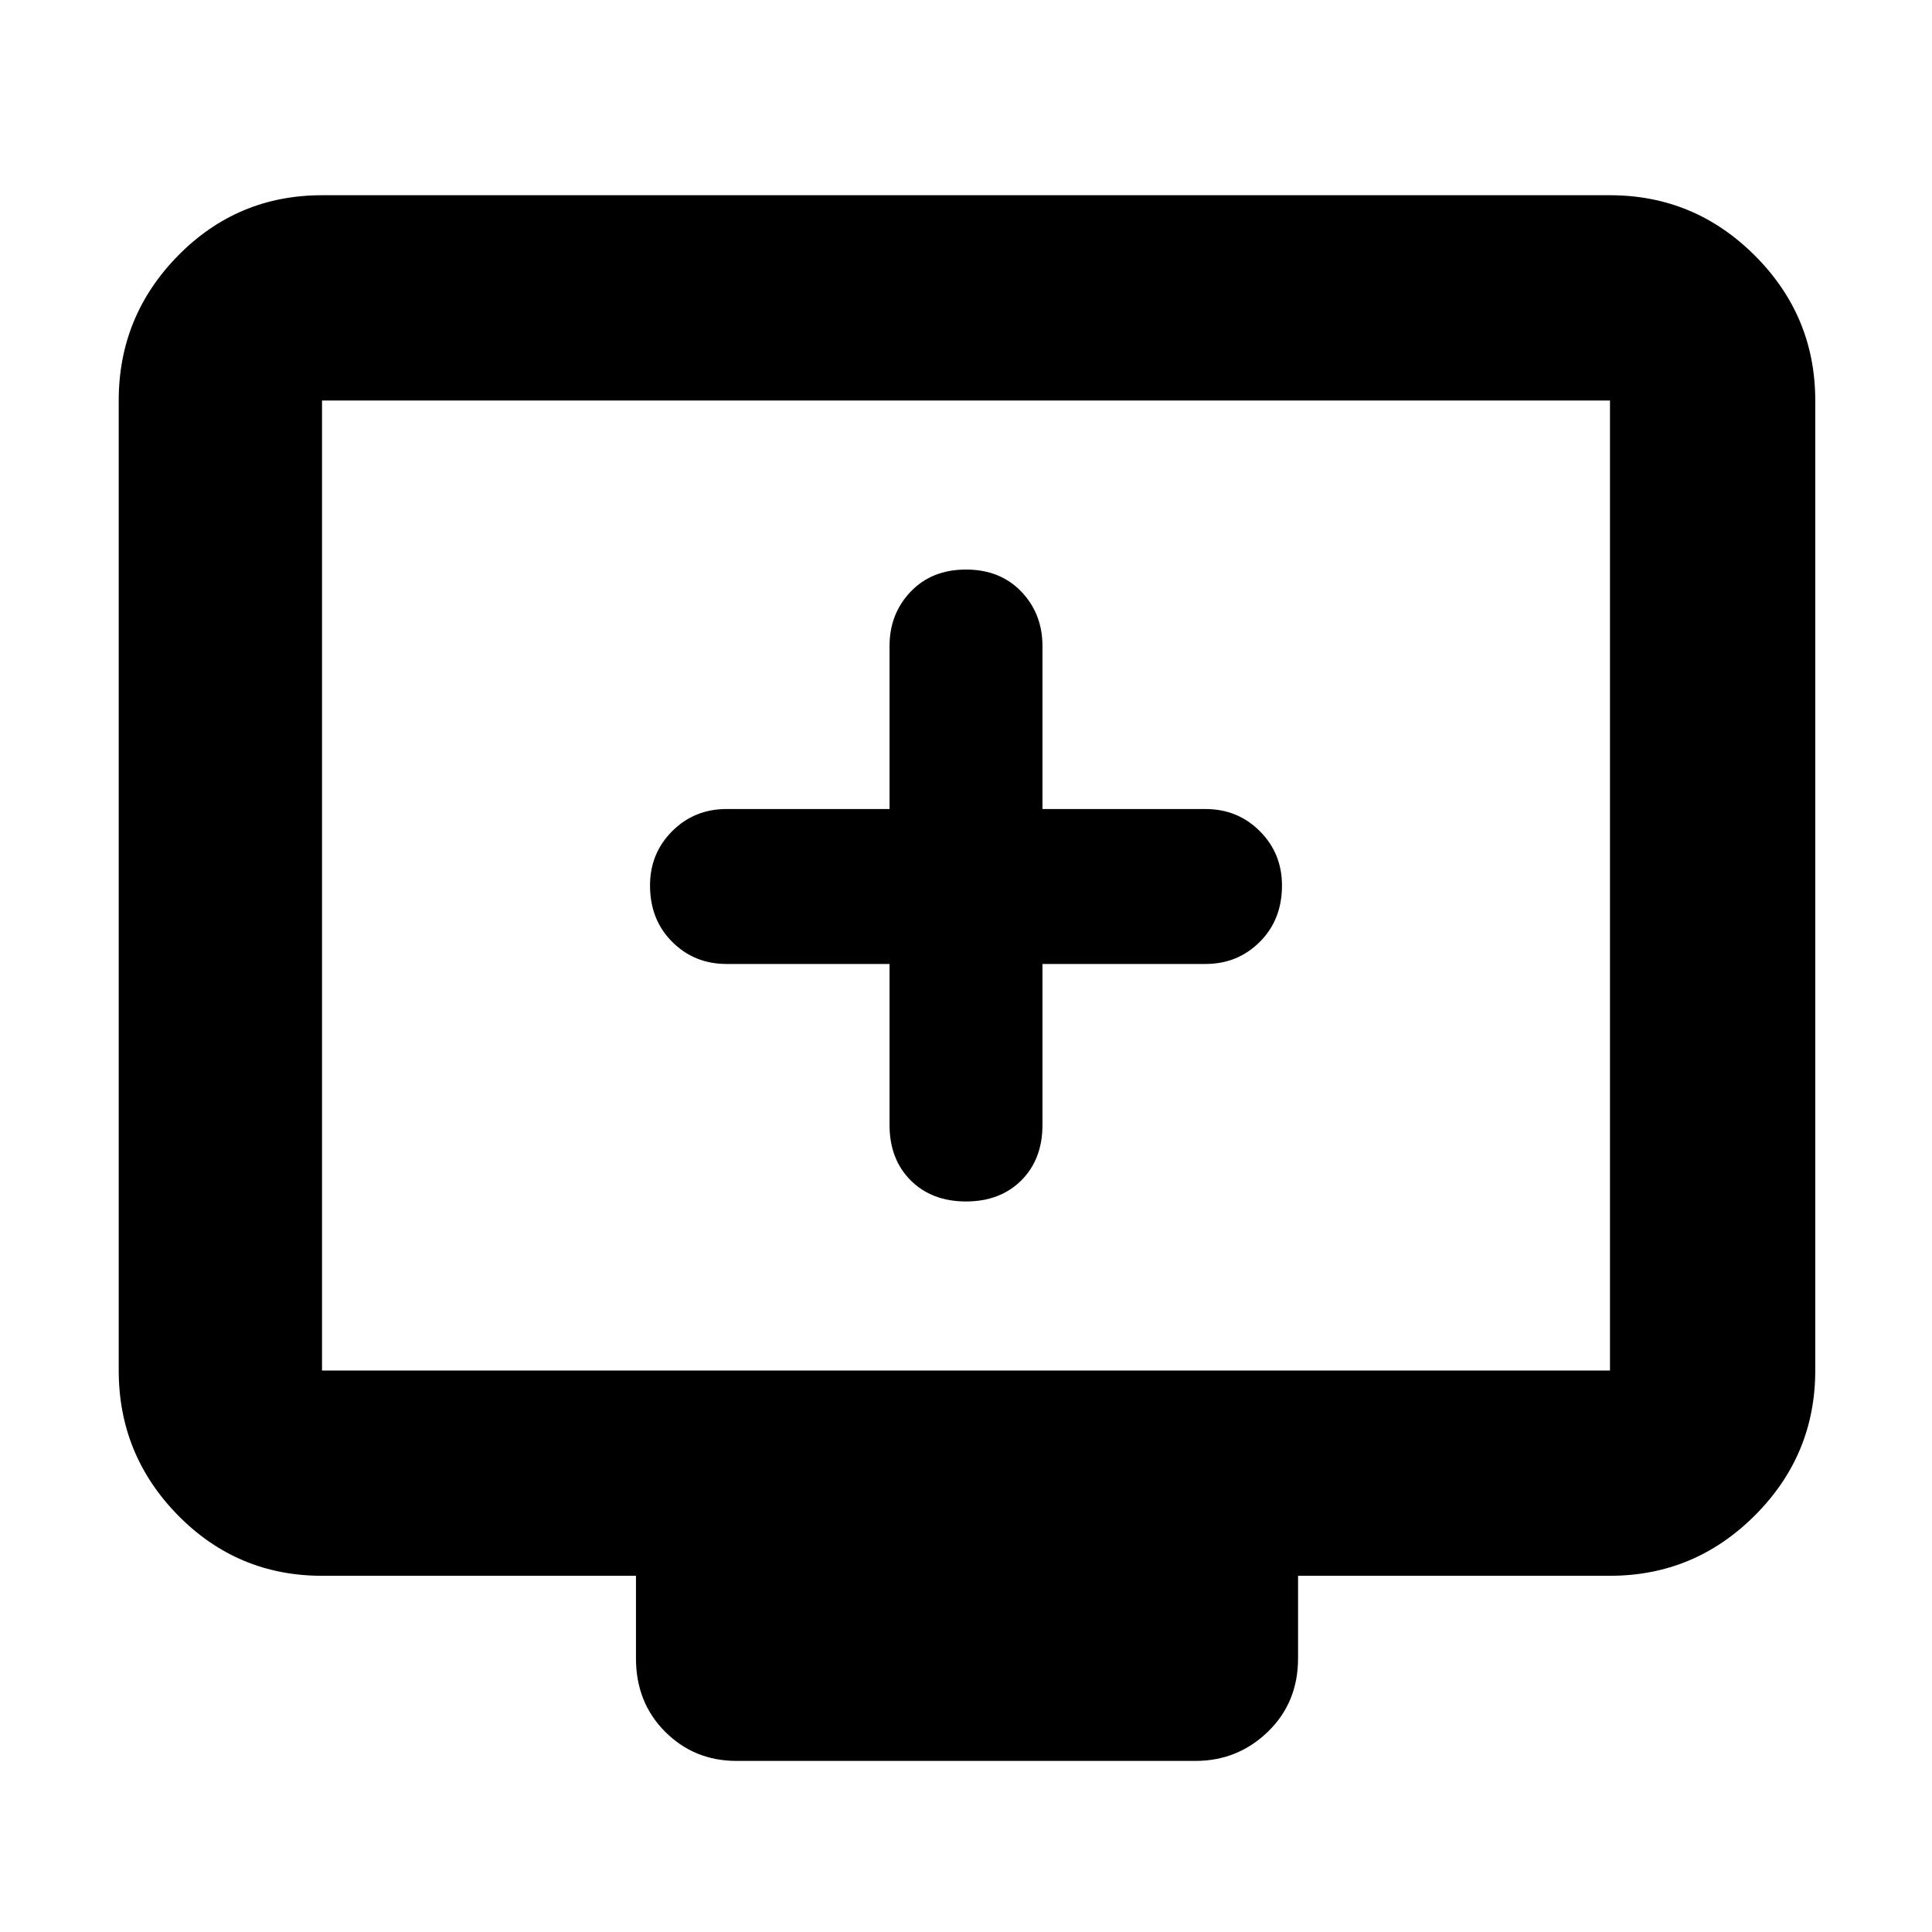 <svg xmlns="http://www.w3.org/2000/svg" height="40" width="40"><path d="M20 24.875q.708 0 1.146-.437.437-.438.437-1.146v-3.334h3.375q.667 0 1.125-.458.459-.458.459-1.167 0-.666-.459-1.125-.458-.458-1.125-.458h-3.375v-3.375q0-.667-.437-1.125-.438-.458-1.146-.458t-1.146.458q-.437.458-.437 1.125v3.375h-3.375q-.667 0-1.125.458-.459.459-.459 1.125 0 .709.459 1.167.458.458 1.125.458h3.375v3.334q0 .708.437 1.146.438.437 1.146.437Zm-4.75 11.583q-.875 0-1.479-.604-.604-.604-.604-1.521v-1.708h-6.5q-1.75 0-2.98-1.25-1.229-1.25-1.229-3V8.292q0-1.75 1.229-3 1.23-1.25 2.98-1.25h26.666q1.75 0 3 1.25t1.25 3v20.083q0 1.75-1.25 3t-3 1.25h-6.458v1.708q0 .917-.625 1.521-.625.604-1.5.604Zm-8.583-8.083h26.666V8.292H6.667v20.083Zm0 0V8.292v20.083Z"/></svg>